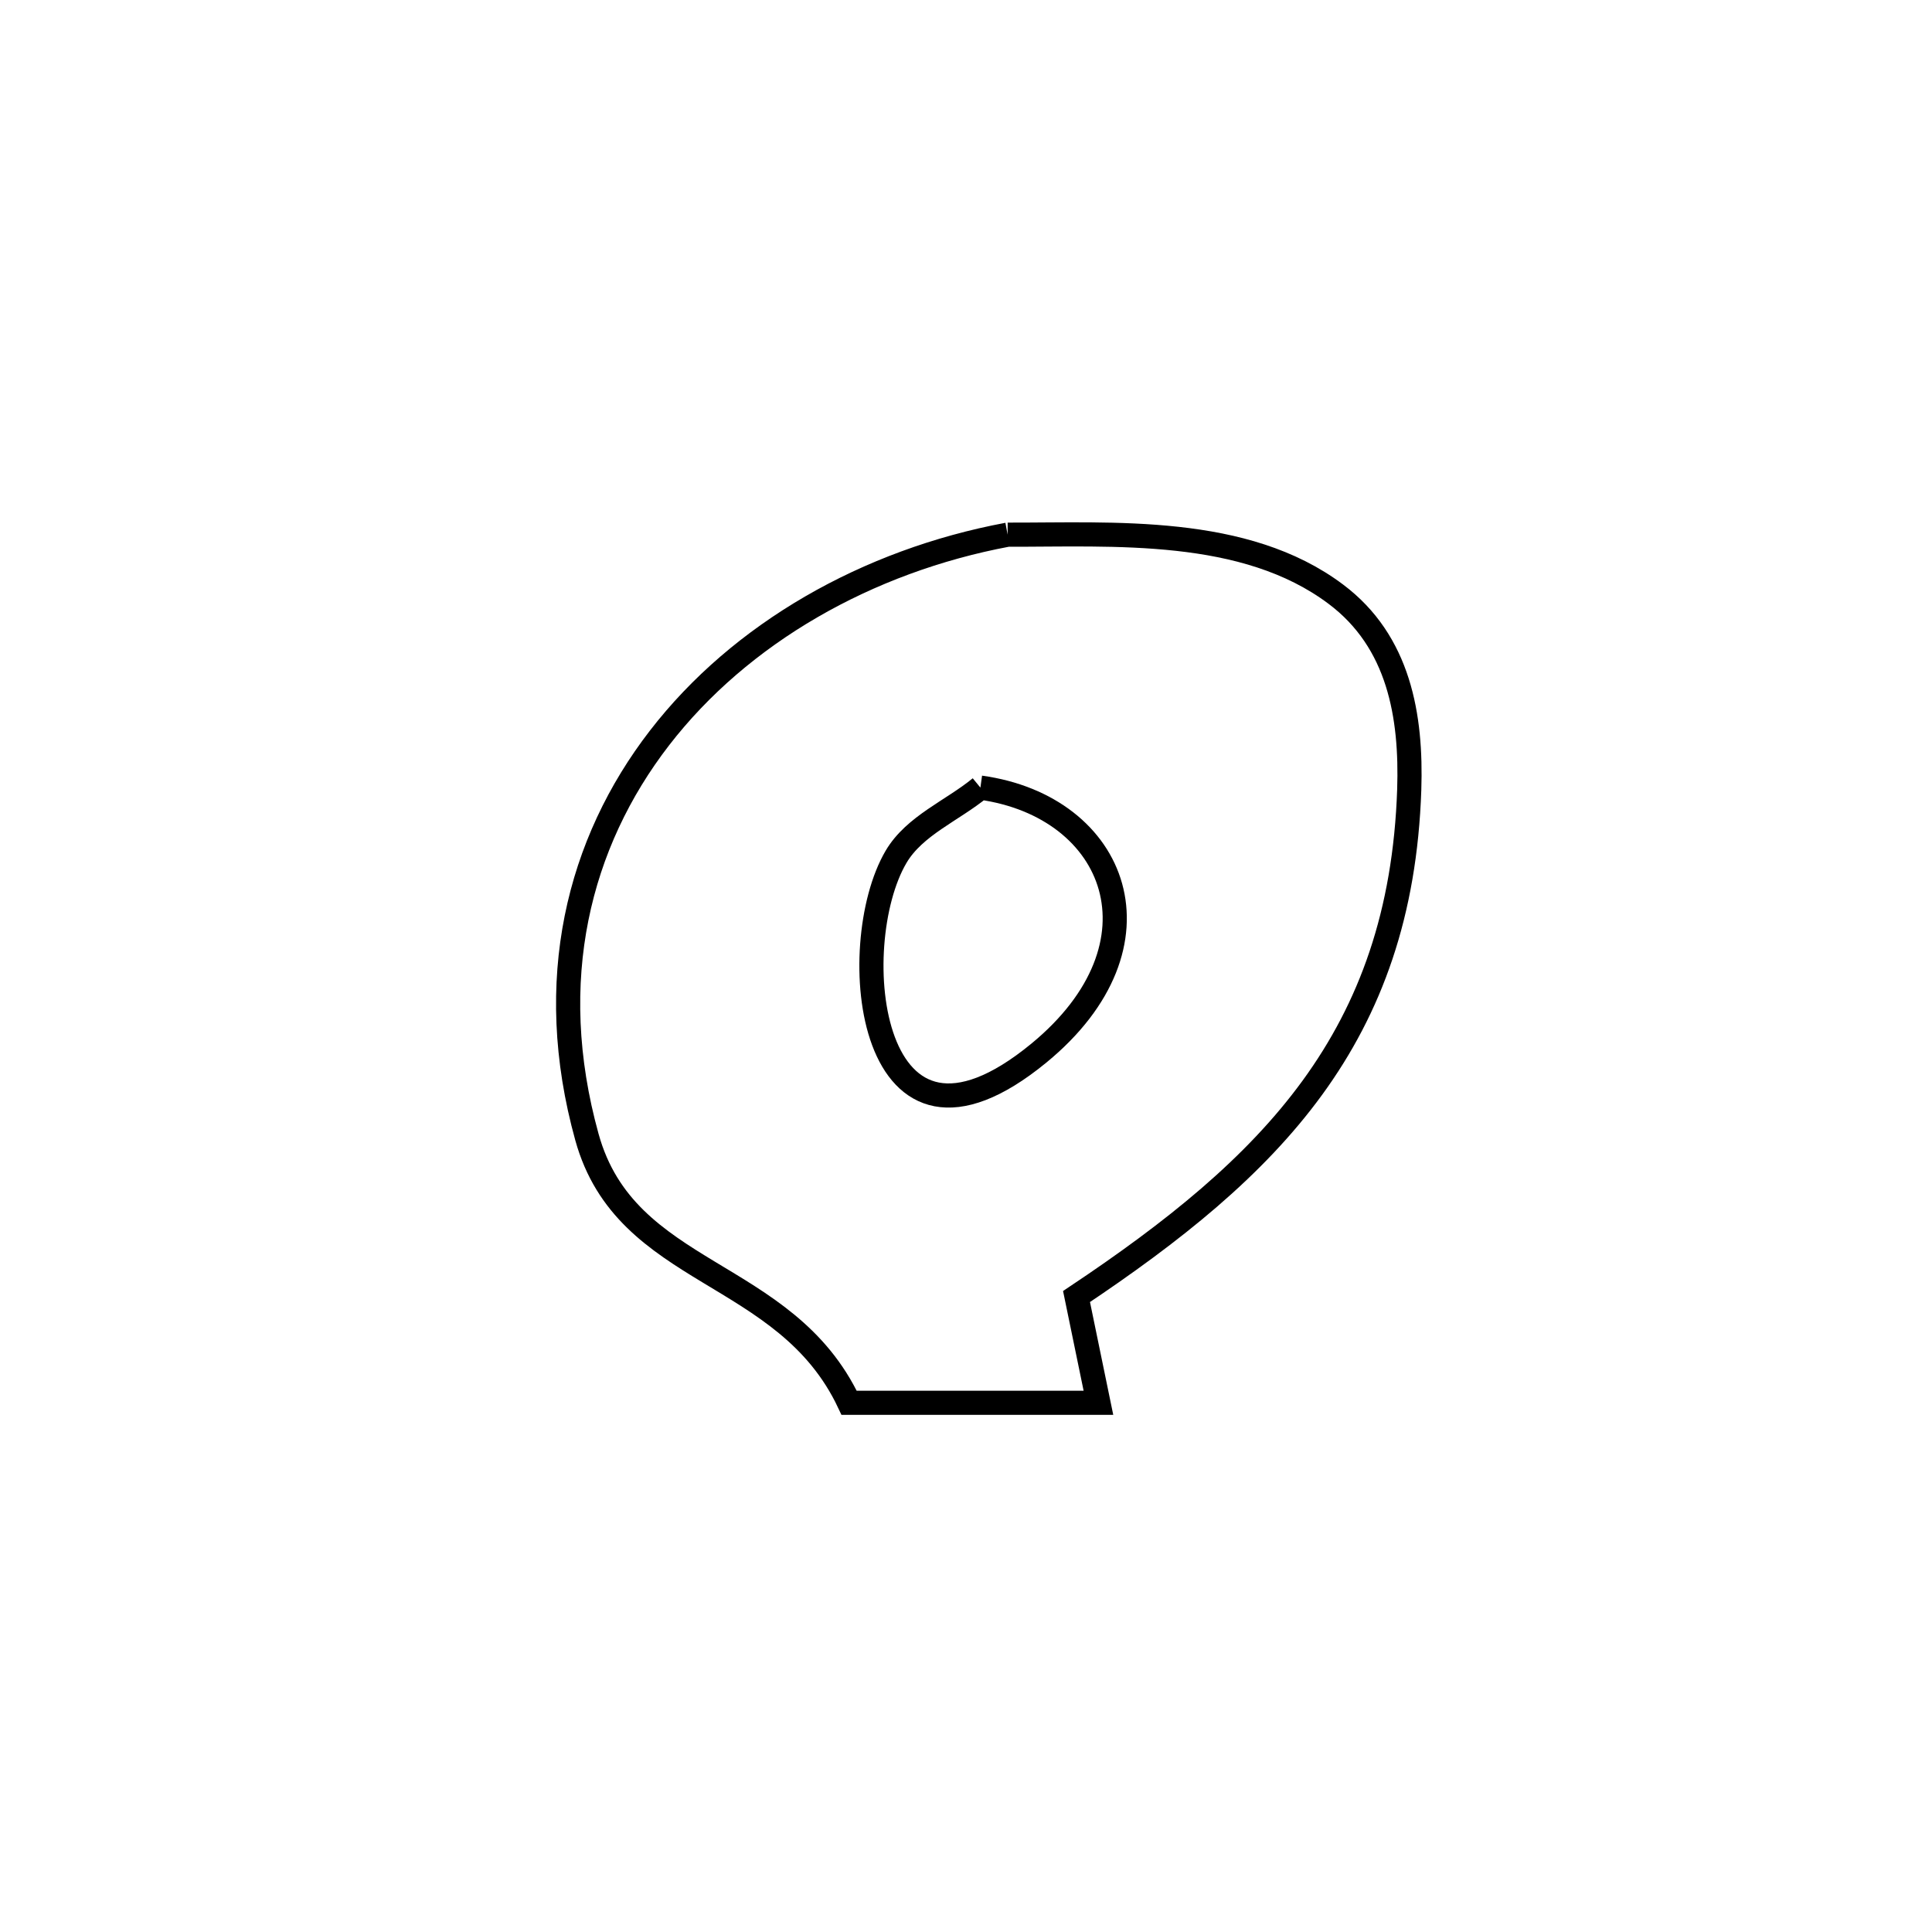 <svg xmlns="http://www.w3.org/2000/svg" viewBox="0.0 0.0 24.0 24.0" height="200px" width="200px"><path fill="none" stroke="black" stroke-width=".3" stroke-opacity="1.0"  filling="0" d="M12.517 6.642 L12.517 6.642 C13.833 6.645 15.461 6.53 16.594 7.381 C17.381 7.971 17.536 8.896 17.506 9.81 C17.454 11.35 17.023 12.522 16.304 13.51 C15.585 14.498 14.577 15.302 13.373 16.106 L13.373 16.106 C13.464 16.546 13.554 16.986 13.645 17.426 L13.645 17.426 C12.613 17.426 11.581 17.426 10.548 17.426 L10.548 17.426 C9.756 15.745 7.776 15.877 7.291 14.125 C6.751 12.178 7.187 10.47 8.192 9.168 C9.198 7.865 10.774 6.968 12.517 6.642 L12.517 6.642"></path>
<path fill="none" stroke="black" stroke-width=".3" stroke-opacity="1.0"  filling="0" d="M12.179 9.784 L12.179 9.784 C13.878 10.019 14.547 11.734 12.904 13.083 C10.772 14.833 10.483 11.746 11.131 10.644 C11.36 10.255 11.83 10.071 12.179 9.784 L12.179 9.784"></path></svg>